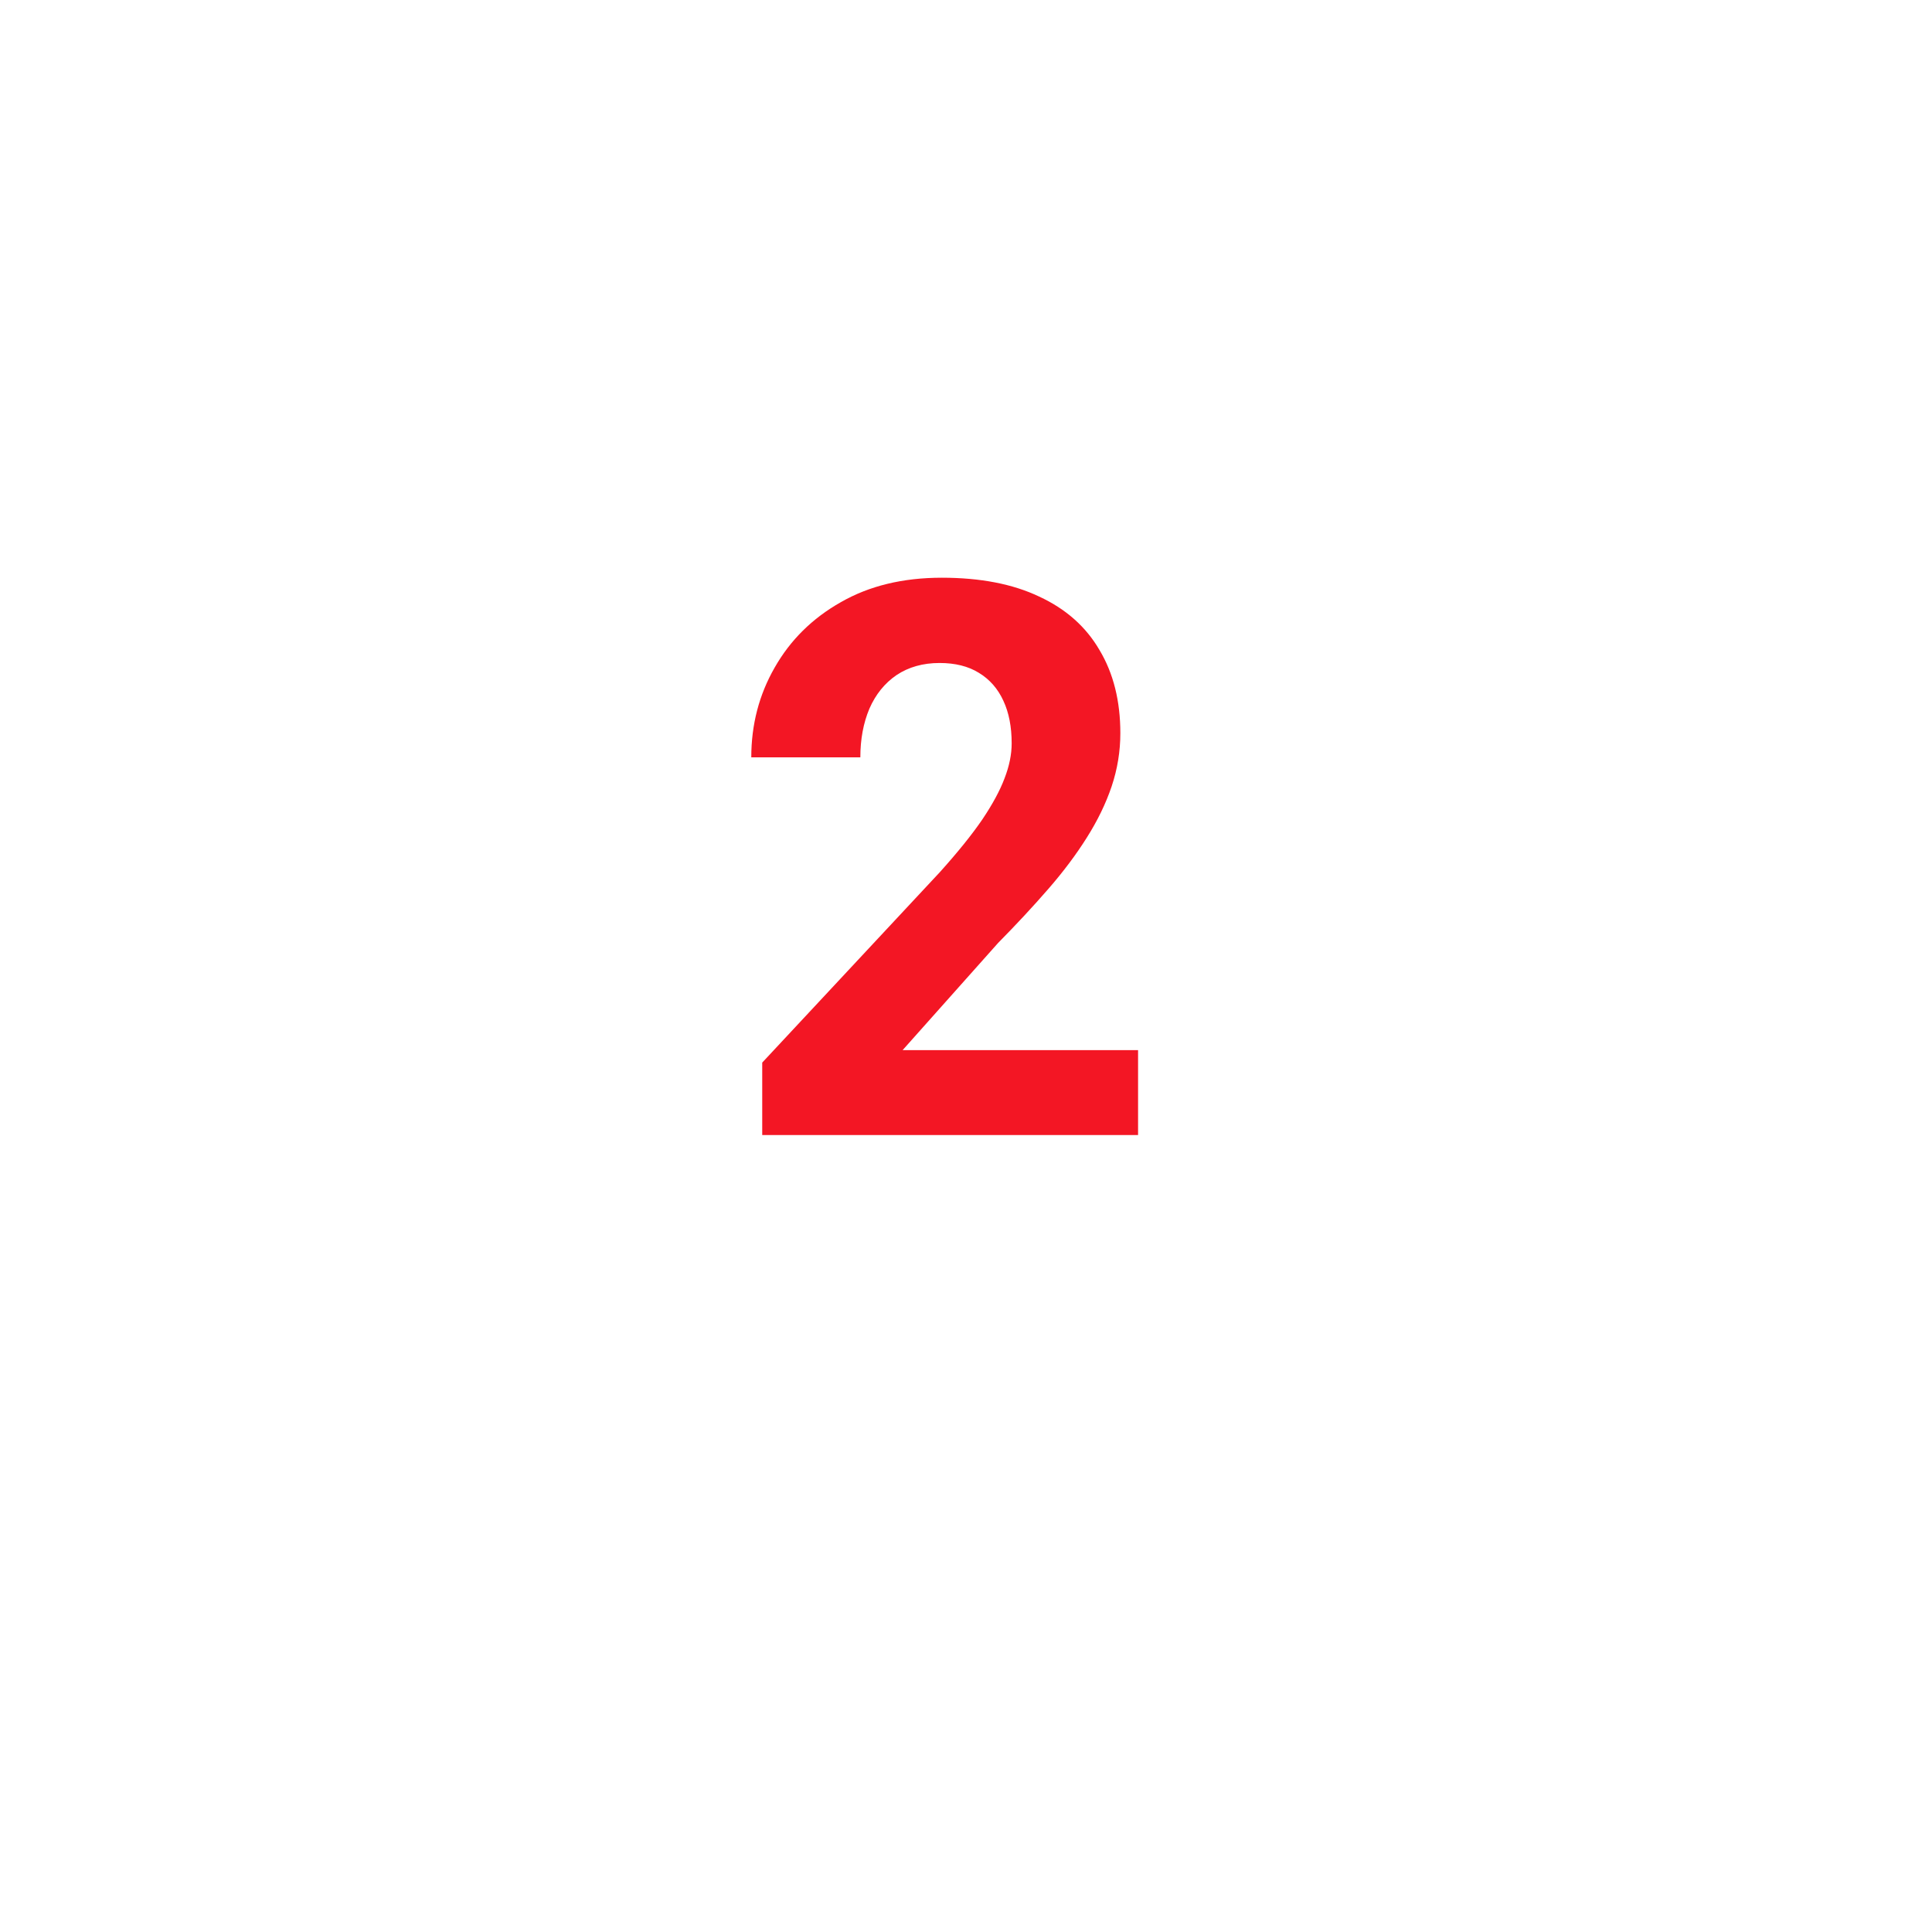 <svg width="80" height="80" viewBox="0 0 80 80" fill="none" xmlns="http://www.w3.org/2000/svg">
<g filter="url(#filter0_d_2262_23290)">
<circle cx="40" cy="36" r="32" fill="white"/>
</g>
<path d="M47.125 43.484V47H31.562V44L38.922 36.109C39.661 35.286 40.245 34.562 40.672 33.938C41.099 33.302 41.406 32.734 41.594 32.234C41.792 31.724 41.891 31.24 41.891 30.781C41.891 30.094 41.776 29.505 41.547 29.016C41.318 28.516 40.979 28.13 40.531 27.859C40.094 27.588 39.552 27.453 38.906 27.453C38.219 27.453 37.625 27.62 37.125 27.953C36.635 28.287 36.26 28.75 36 29.344C35.75 29.938 35.625 30.609 35.625 31.359H31.109C31.109 30.005 31.432 28.766 32.078 27.641C32.724 26.505 33.635 25.604 34.812 24.938C35.99 24.26 37.385 23.922 39 23.922C40.594 23.922 41.938 24.182 43.031 24.703C44.135 25.213 44.969 25.953 45.531 26.922C46.104 27.88 46.391 29.026 46.391 30.359C46.391 31.109 46.271 31.844 46.031 32.562C45.792 33.271 45.448 33.979 45 34.688C44.562 35.385 44.031 36.094 43.406 36.812C42.781 37.531 42.089 38.276 41.328 39.047L37.375 43.484H47.125Z" fill="#F31624"/>
<defs>
<filter id="filter0_d_2262_23290" x="0" y="0" width="80" height="80" filterUnits="userSpaceOnUse" color-interpolation-filters="sRGB">
<feFlood flood-opacity="0" result="BackgroundImageFix"/>
<feColorMatrix in="SourceAlpha" type="matrix" values="0 0 0 0 0 0 0 0 0 0 0 0 0 0 0 0 0 0 127 0" result="hardAlpha"/>
<feOffset dy="4"/>
<feGaussianBlur stdDeviation="4"/>
<feColorMatrix type="matrix" values="0 0 0 0 0 0 0 0 0 0 0 0 0 0 0 0 0 0 0.15 0"/>
<feBlend mode="normal" in2="BackgroundImageFix" result="effect1_dropShadow_2262_23290"/>
<feBlend mode="normal" in="SourceGraphic" in2="effect1_dropShadow_2262_23290" result="shape"/>
</filter>
</defs>
</svg>
